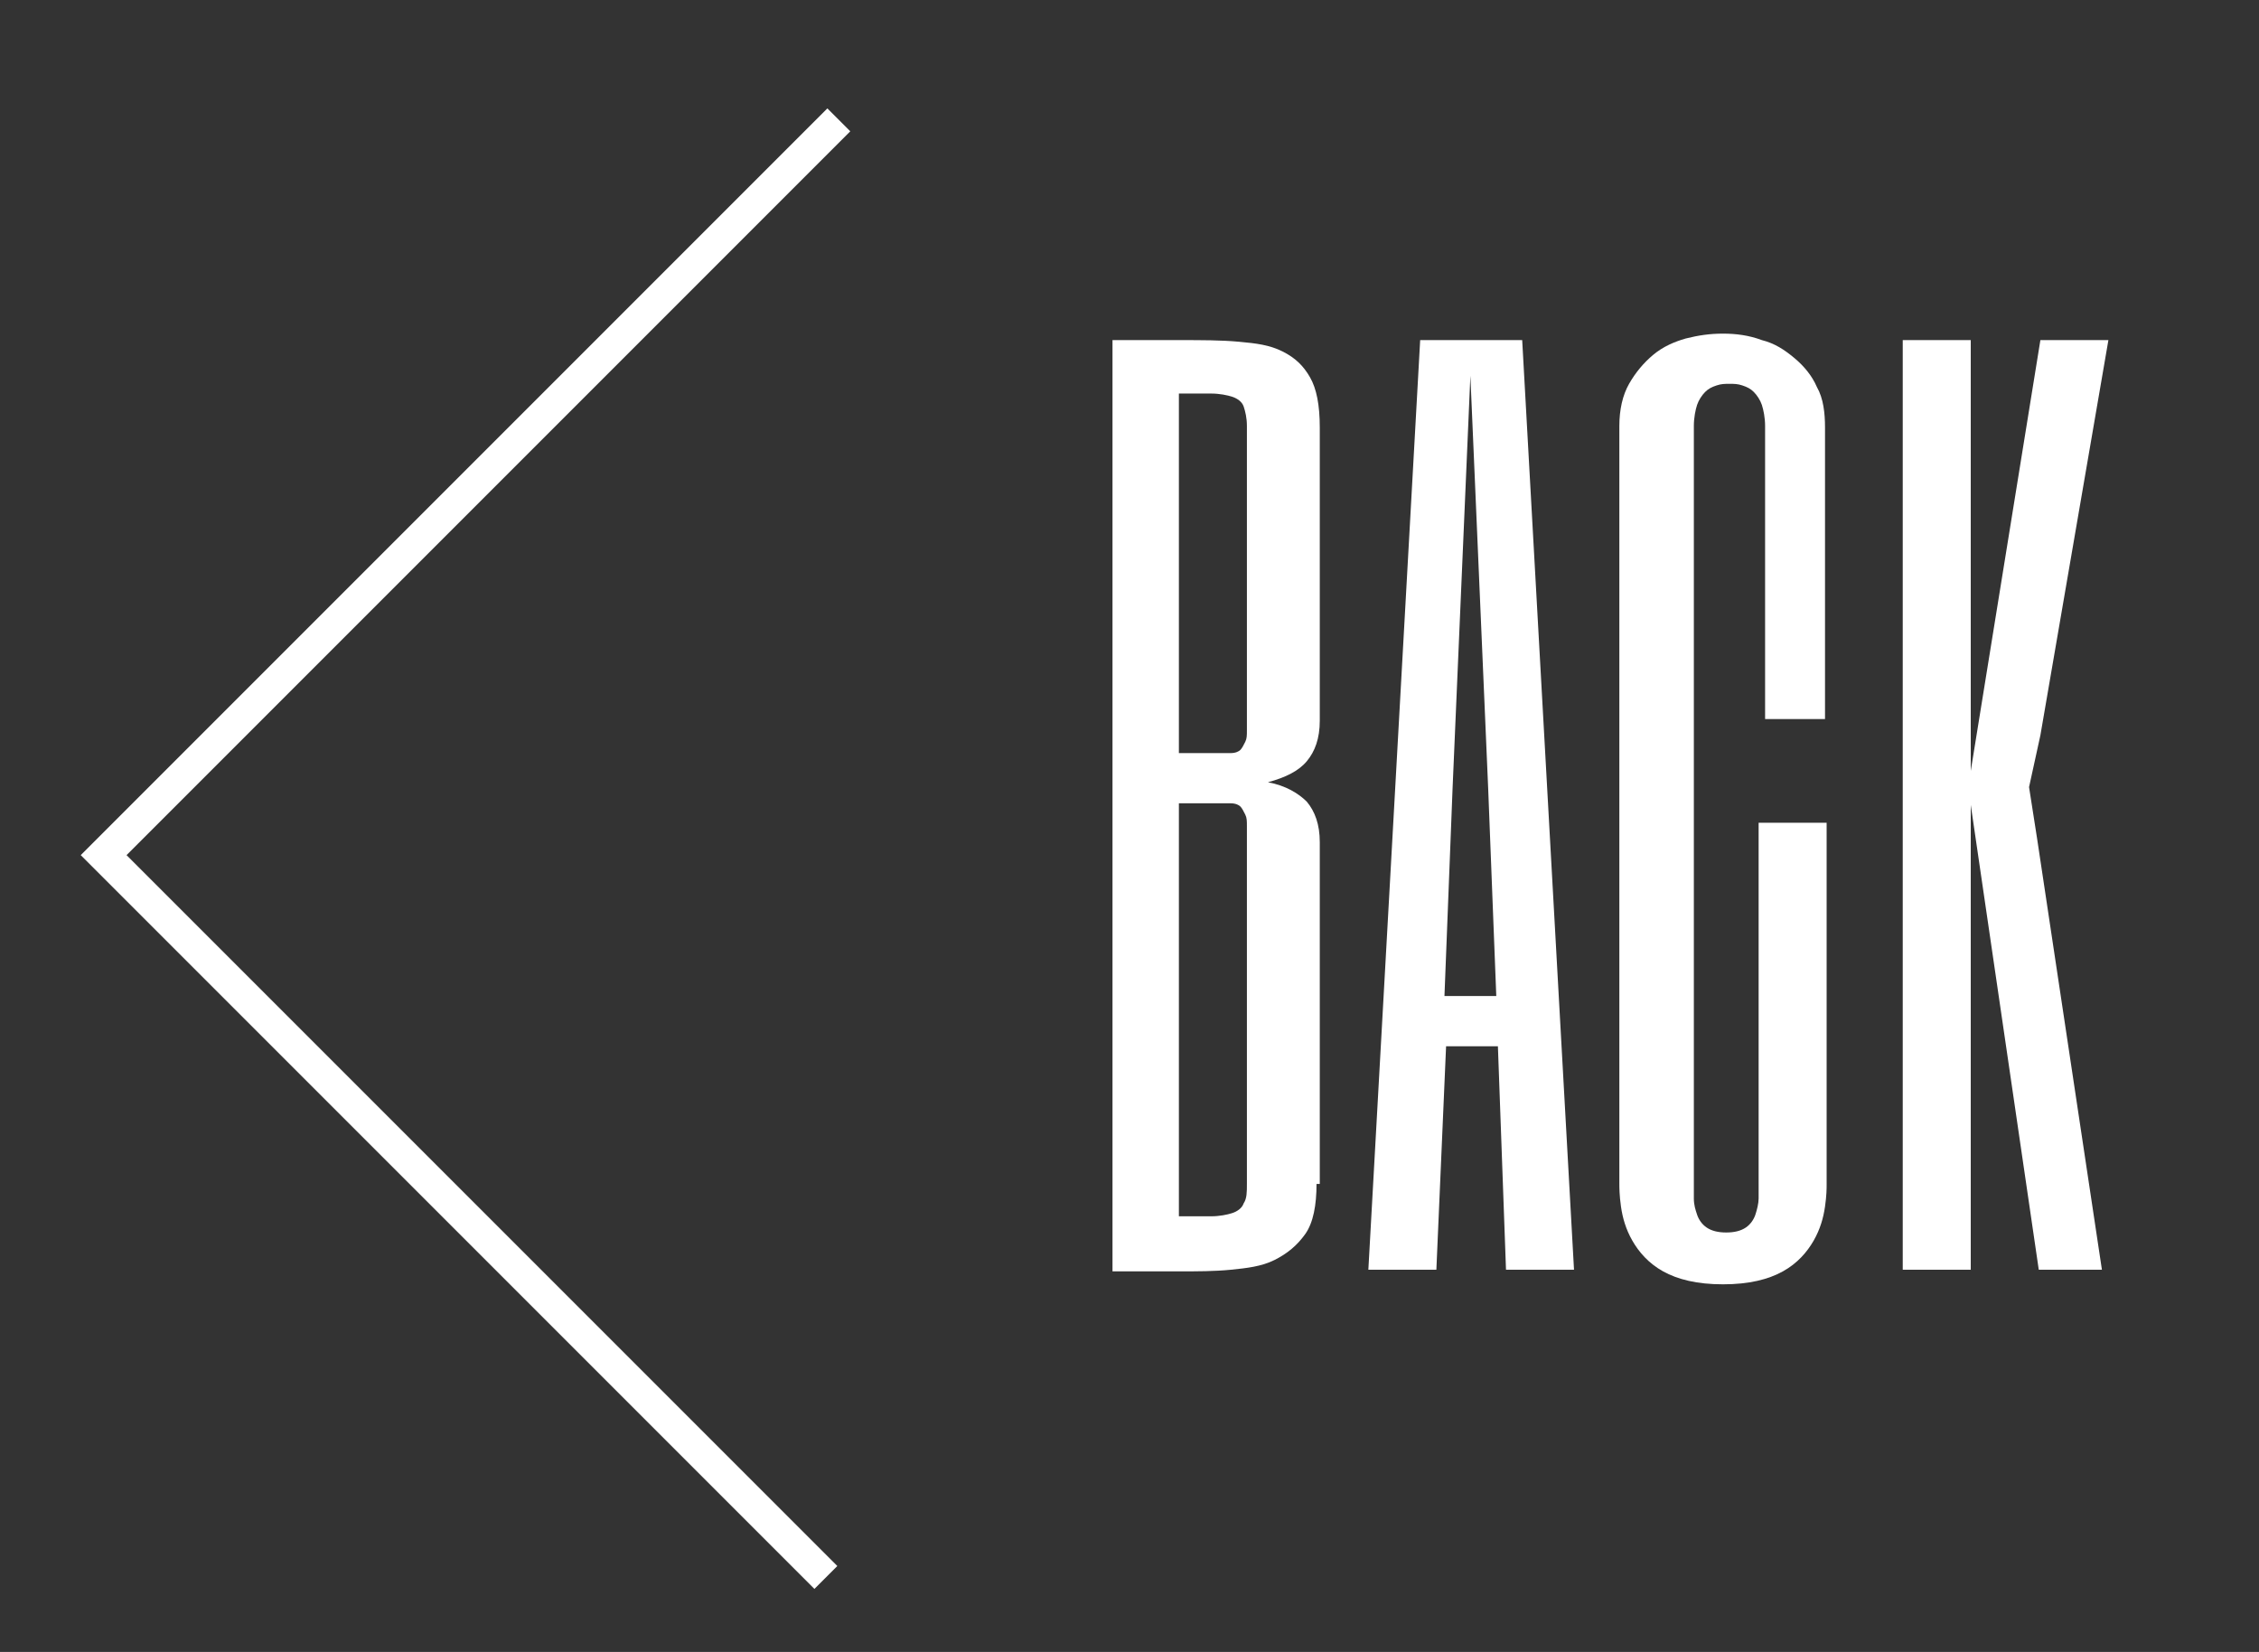 <?xml version="1.0" encoding="utf-8"?>
<!-- Generator: Adobe Illustrator 18.1.1, SVG Export Plug-In . SVG Version: 6.00 Build 0)  -->
<svg version="1.1" id="Layer_1" xmlns="http://www.w3.org/2000/svg" xmlns:xlink="http://www.w3.org/1999/xlink" x="0px" y="0px"
	 viewBox="0 0 139.5 102" enable-background="new 0 0 139.5 102" xml:space="preserve">
<rect x="0" y="0" width="139.5" height="102" fill="#333333" stroke="none"/>
<polyline fill="none" stroke="#FFFFFF" stroke-width="2" stroke-miterlimit="10" points="51.8,7.4 6.4,52.8 51,97.4 "/>
<g>
	<path fill="#FFFFFF" d="M81.3,73.1c0,1.3-0.2,2.4-0.7,3.1c-0.5,0.7-1.1,1.2-1.9,1.6s-1.7,0.5-2.7,0.6c-1,0.1-2.1,0.1-3.1,0.1h-4.2
		V21h4.2c1.3,0,2.5,0,3.6,0.1c1.1,0.1,1.9,0.2,2.7,0.6s1.3,0.9,1.7,1.6c0.4,0.7,0.6,1.7,0.6,3.1v18.1c0,1.1-0.3,1.9-0.8,2.5
		c-0.5,0.6-1.3,1-2.4,1.3c1.1,0.2,1.9,0.7,2.4,1.2c0.5,0.6,0.8,1.4,0.8,2.5V73.1z M72.8,46.5H76c0.3,0,0.5-0.1,0.6-0.2
		c0.1-0.1,0.2-0.3,0.3-0.5s0.1-0.4,0.1-0.7c0-0.3,0-0.5,0-0.8V26.3c0-0.5-0.1-0.9-0.2-1.2c-0.1-0.3-0.4-0.5-0.7-0.6
		s-0.8-0.2-1.3-0.2c-0.5,0-1.2,0-2,0V46.5z M77,51.8c0-0.3,0-0.5,0-0.8c0-0.3,0-0.5-0.1-0.7s-0.2-0.4-0.3-0.5
		c-0.1-0.1-0.3-0.2-0.6-0.2h-3.2v25.5c0.8,0,1.5,0,2,0c0.5,0,1-0.1,1.3-0.2s0.6-0.3,0.7-0.6C77,74,77,73.6,77,73.1V51.8z"/>
	<path fill="#FFFFFF" d="M97.2,78.4H93l-0.5-13.8h-3.2l-0.6,13.8h-4.2L87.7,21H94L97.2,78.4z M91.9,48.7l-1.1-25.5l-1.1,25.5
		l-0.5,12.8h3.2L91.9,48.7z"/>
	<path fill="#FFFFFF" d="M113.2,44.4h-4.2V26.3c0-0.5-0.1-1-0.2-1.3c-0.1-0.3-0.3-0.6-0.5-0.8c-0.2-0.2-0.4-0.3-0.7-0.4
		c-0.3-0.1-0.5-0.1-0.8-0.1s-0.5,0-0.8,0.1c-0.3,0.1-0.5,0.2-0.7,0.4c-0.2,0.2-0.4,0.5-0.5,0.8c-0.1,0.3-0.2,0.8-0.2,1.3v46.8
		c0,0.3,0,0.6,0,0.9c0,0.4,0.1,0.7,0.2,1s0.3,0.6,0.6,0.8c0.3,0.2,0.7,0.3,1.2,0.3s0.9-0.1,1.2-0.3c0.3-0.2,0.5-0.5,0.6-0.8
		s0.2-0.7,0.2-1c0-0.4,0-0.7,0-0.9V50.8h4.2v22.3c0,0.3,0,0.7-0.1,1.4s-0.3,1.4-0.7,2.1s-1,1.4-1.9,1.9s-2.1,0.8-3.7,0.8
		s-2.8-0.3-3.7-0.8s-1.5-1.2-1.9-1.9s-0.6-1.4-0.7-2.1s-0.1-1.2-0.1-1.4V26.3c0-1,0.2-1.9,0.6-2.6c0.4-0.7,0.9-1.3,1.5-1.8
		c0.6-0.5,1.3-0.8,2-1c0.8-0.2,1.5-0.3,2.3-0.3c0.8,0,1.6,0.1,2.4,0.4c0.8,0.2,1.4,0.6,2,1.1c0.6,0.5,1.1,1.1,1.4,1.8
		c0.4,0.7,0.5,1.6,0.5,2.5V44.4z"/>
	<path fill="#FFFFFF" d="M129.8,78.4h-3.9l-4.2-28.7v28.7h-4.2V21h4.2v26.6l4.3-26.6h4.2l-4.2,24.4l-0.7,3.2l0.5,3.2L129.8,78.4z"/>
</g>
</svg>

